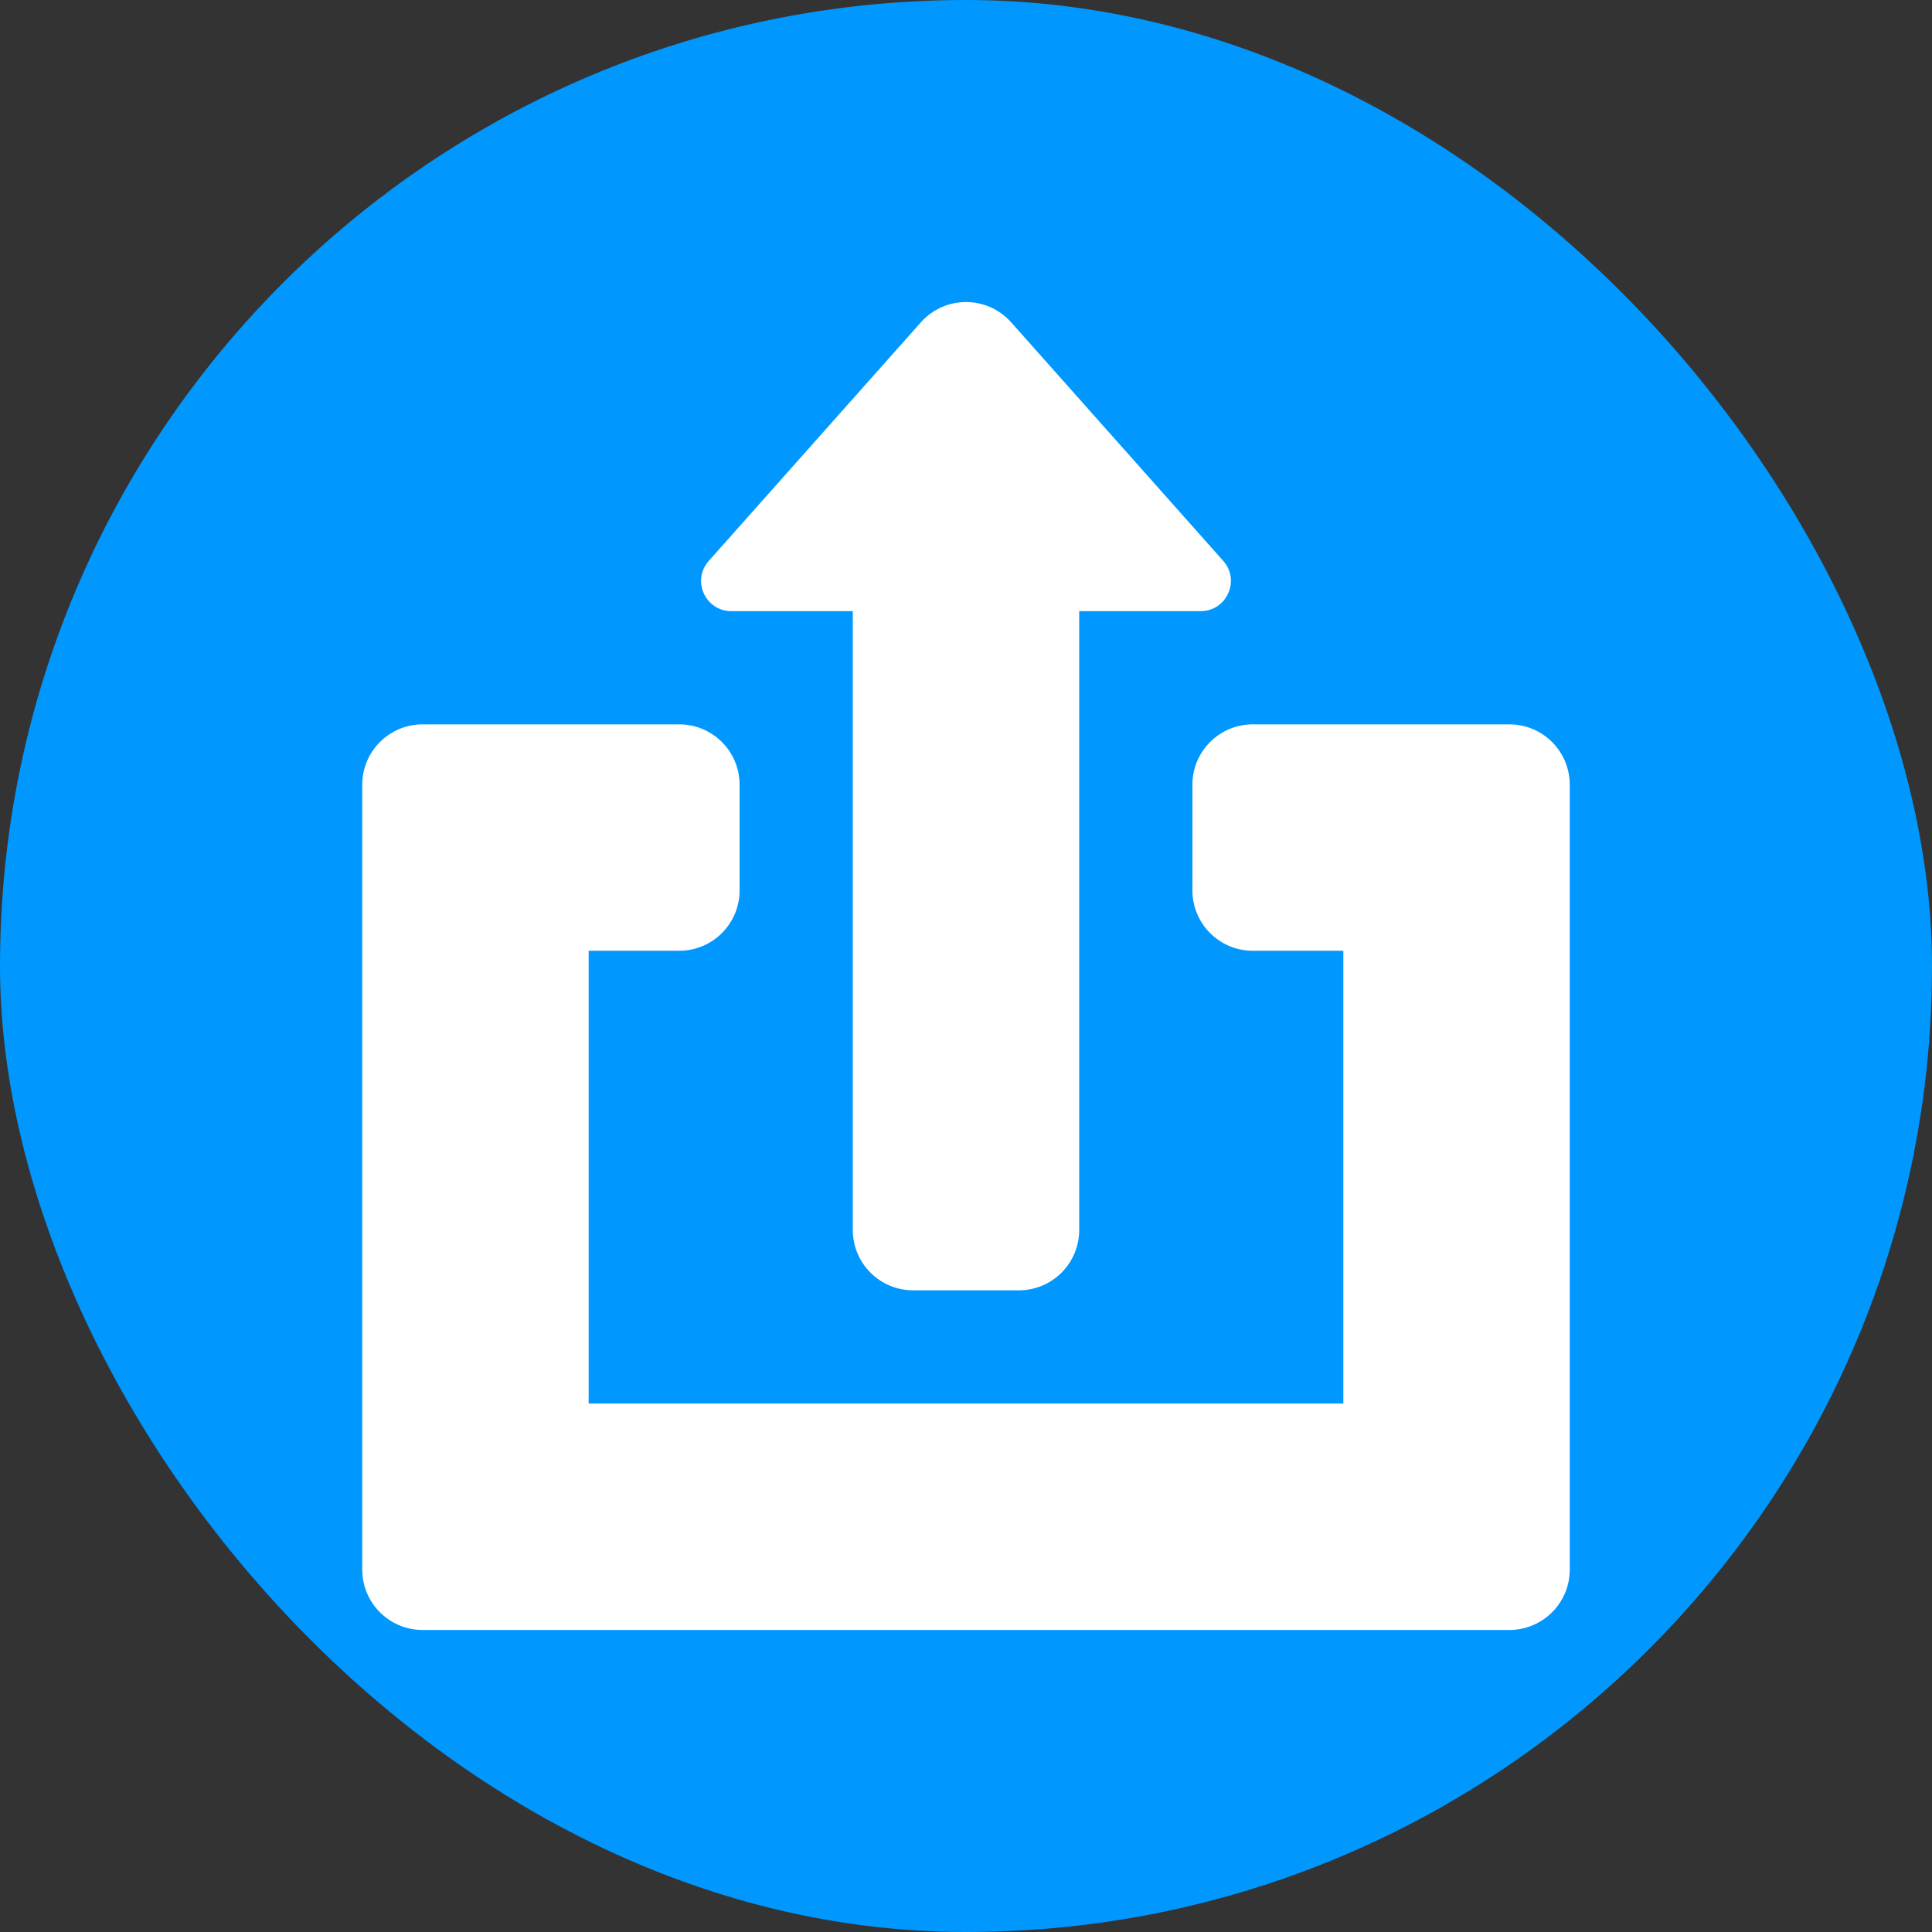 <svg id="Layer_2" viewBox="0 0 512 512" xmlns="http://www.w3.org/2000/svg" data-name="Layer 2"><rect x="0" y="0" width="512" height="512" fill="#333333" stroke="none"/><g id="Icon"><g id="_85" data-name="85"><rect id="Background" fill="#0098ff" height="512" rx="256" width="512"/><path d="m267.96 85.41 56.21 63.23c4.59 5.16.92 13.31-5.98 13.31h-32.19s0 164 0 164c0 8.84-7.16 16-16 16h-28c-8.84 0-16-7.16-16-16v-163.99s-32.19 0-32.19 0c-6.9 0-10.57-8.16-5.98-13.31l56.21-63.23c6.36-7.16 17.55-7.16 23.92 0zm-155.96 346.55h288c8.84 0 16-7.16 16-16v-208c0-8.84-7.16-16-16-16h-68c-8.84 0-16 7.16-16 16v28c0 8.84 7.16 16 16 16h24v120h-200v-120h24c8.84 0 16-7.16 16-16v-28c0-8.84-7.16-16-16-16h-68c-8.84 0-16 7.16-16 16v208c0 8.84 7.16 16 16 16z" fill="#fff"/></g></g></svg>